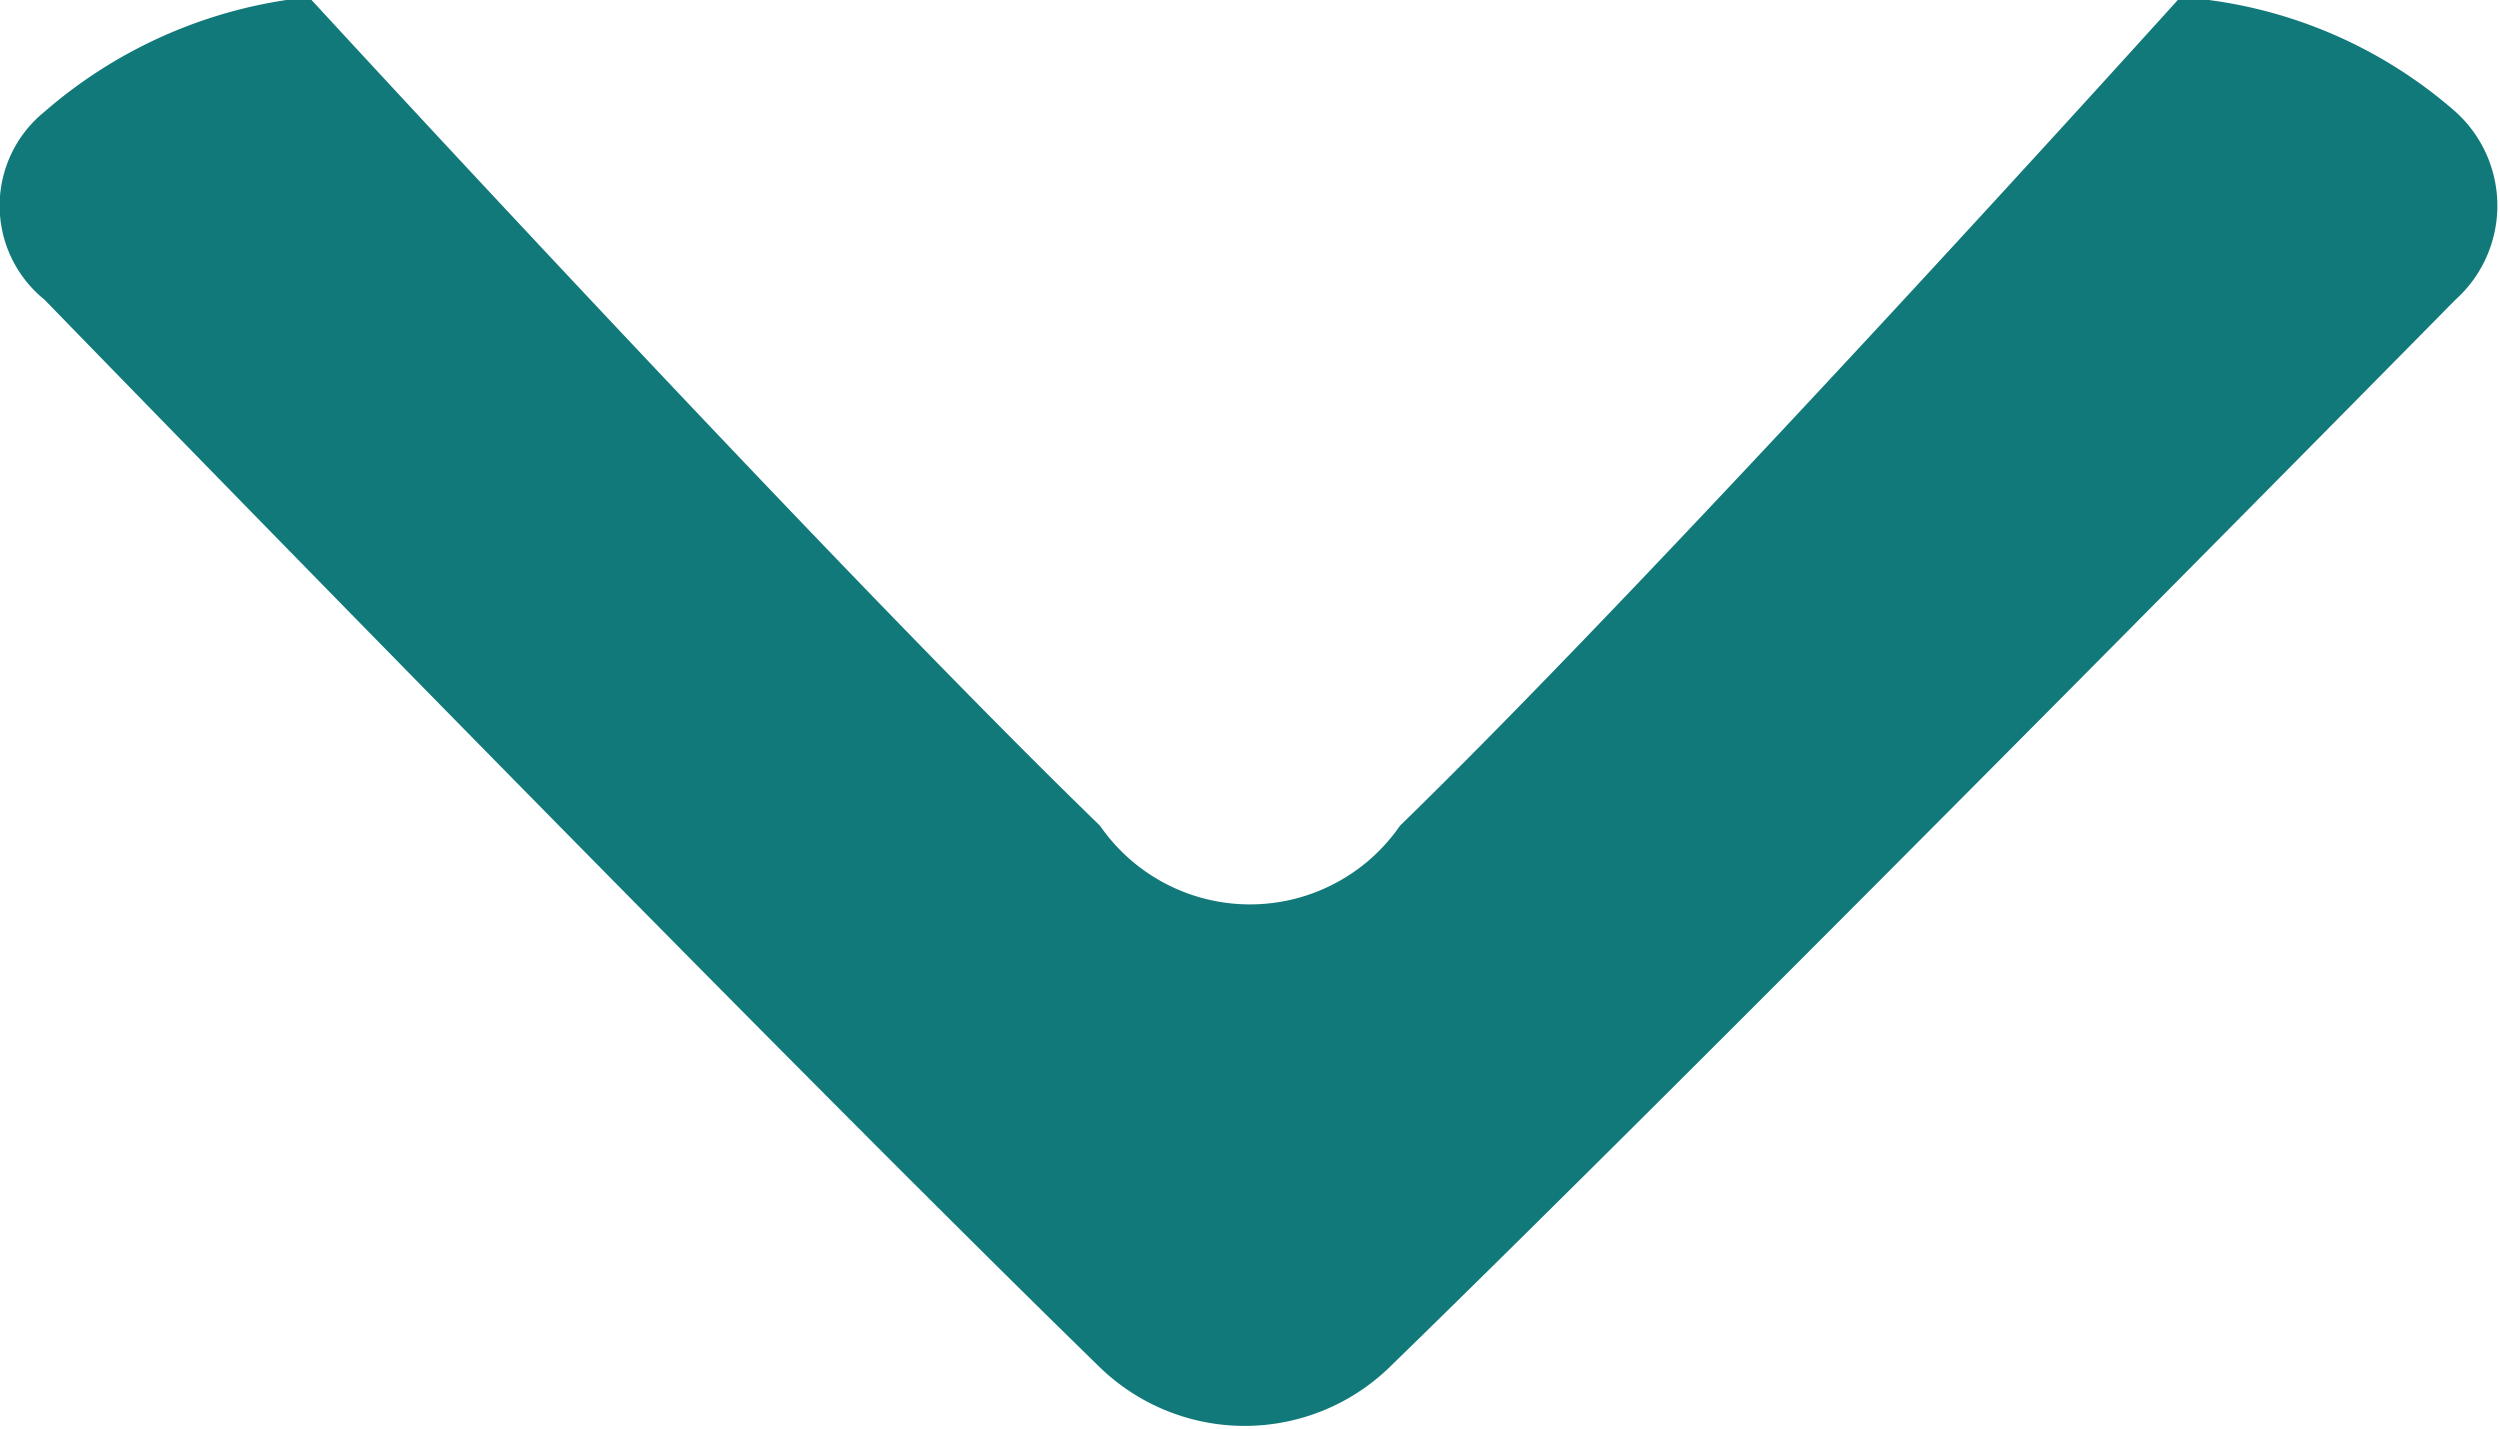 <svg xmlns="http://www.w3.org/2000/svg" width="14" height="8" viewBox="0 0 14 8">
  <defs>
    <style>
      .cls-1 {
        fill: #117979;
        fill-rule: evenodd;
      }
    </style>
  </defs>
  <path id="_" data-name="&gt;" class="cls-1" d="M1614.25,48.679a0.677,0.677,0,0,1,0-1.054,2.671,2.671,0,0,1,1.48-.641s2.9,3.156,4.43,4.64a1.021,1.021,0,0,0,1.68,0c1.53-1.49,4.37-4.64,4.37-4.64a2.614,2.614,0,0,1,1.54.641,0.708,0.708,0,0,1,0,1.054s-4.08,4.14-5.96,5.969a1.166,1.166,0,0,1-1.64,0C1618.19,52.737,1614.25,48.679,1614.25,48.679Z" transform="translate(-1614 -47)"/>
</svg>
